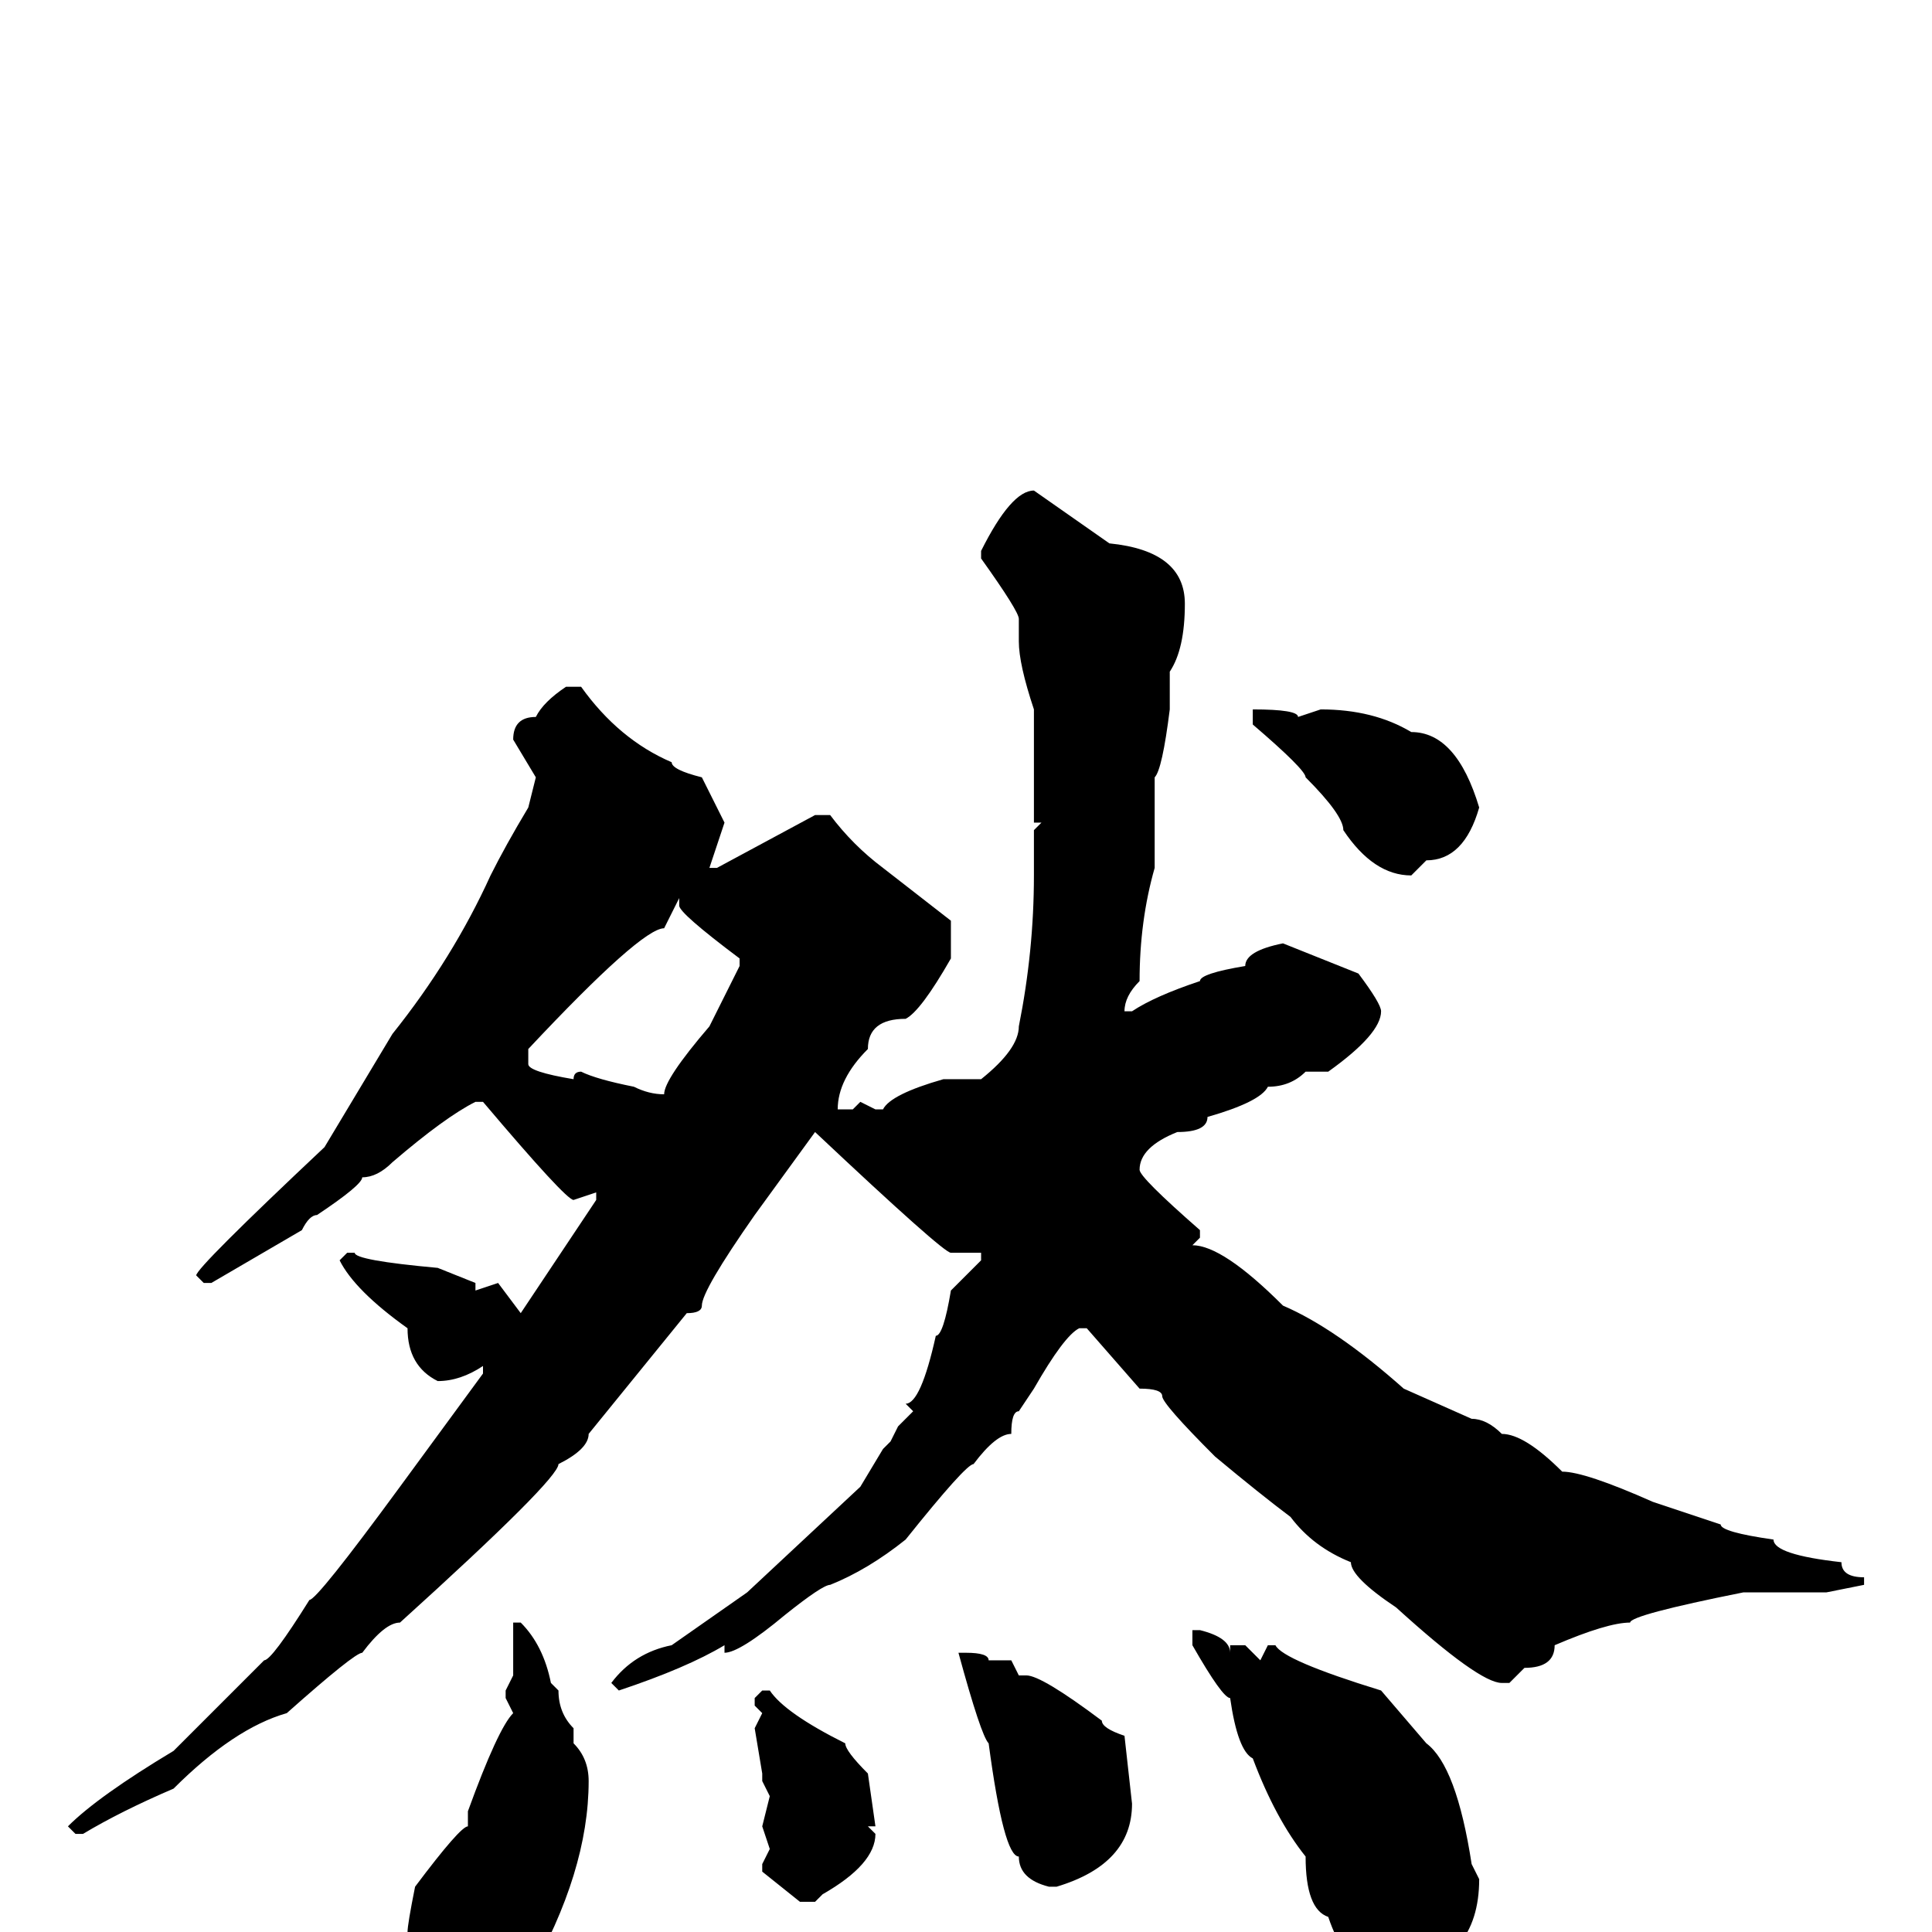 <svg xmlns="http://www.w3.org/2000/svg" viewBox="0 -256 256 256">
	<path fill="#000000" d="M137 -191L147 -184Q157 -183 157 -176Q157 -170 155 -167V-162Q154 -154 153 -153V-151V-147V-146V-143V-141Q151 -134 151 -126Q149 -124 149 -122H150Q153 -124 159 -126Q159 -127 165 -128Q165 -130 170 -131L180 -127Q183 -123 183 -122Q183 -119 176 -114H173Q171 -112 168 -112Q167 -110 160 -108Q160 -106 156 -106Q151 -104 151 -101Q151 -100 159 -93V-92L158 -91Q162 -91 170 -83Q177 -80 186 -72L195 -68Q197 -68 199 -66Q202 -66 207 -61Q210 -61 219 -57L228 -54Q228 -53 235 -52Q235 -50 244 -49Q244 -47 247 -47V-46L242 -45H240H232H231Q216 -42 216 -41Q213 -41 206 -38Q206 -35 202 -35L200 -33H199Q196 -33 185 -43Q179 -47 179 -49Q174 -51 171 -55Q167 -58 161 -63Q154 -70 154 -71Q154 -72 151 -72L144 -80H143Q141 -79 137 -72L135 -69Q134 -69 134 -66Q132 -66 129 -62Q128 -62 120 -52Q115 -48 110 -46Q109 -46 104 -42Q98 -37 96 -37V-38Q91 -35 82 -32L81 -33Q84 -37 89 -38L99 -45L114 -59L117 -64L118 -65L119 -67L121 -69L120 -70Q122 -70 124 -79Q125 -79 126 -85L130 -89V-90H126Q125 -90 108 -106L100 -95Q93 -85 93 -83Q93 -82 91 -82L78 -66Q78 -64 74 -62Q74 -60 53 -41Q51 -41 48 -37Q47 -37 38 -29Q31 -27 23 -19Q16 -16 11 -13H10L9 -14Q13 -18 23 -24Q30 -31 35 -36Q36 -36 41 -44Q42 -44 53 -59L64 -74V-75Q61 -73 58 -73Q54 -75 54 -80Q47 -85 45 -89L46 -90H47Q47 -89 58 -88L63 -86V-85L66 -86L69 -82L79 -97V-98L76 -97Q75 -97 64 -110H63Q59 -108 52 -102Q50 -100 48 -100Q48 -99 42 -95Q41 -95 40 -93L28 -86H27L26 -87Q26 -88 43 -104L52 -119Q60 -129 65 -140Q67 -144 70 -149L71 -153L68 -158Q68 -161 71 -161Q72 -163 75 -165H77Q82 -158 89 -155Q89 -154 93 -153L96 -147L94 -141H95L108 -148H110Q113 -144 117 -141L126 -134V-129Q122 -122 120 -121Q115 -121 115 -117Q111 -113 111 -109H113L114 -110L116 -109H117Q118 -111 125 -113H130Q135 -117 135 -120Q137 -130 137 -140V-146L138 -147H137V-158V-160V-162Q135 -168 135 -171V-174Q135 -175 130 -182V-183Q134 -191 137 -191ZM166 -162Q172 -162 172 -161L175 -162Q182 -162 187 -159Q193 -159 196 -149Q194 -142 189 -142L187 -140Q182 -140 178 -146Q178 -148 173 -153Q173 -154 166 -160V-162ZM70 -117V-115Q70 -114 76 -113Q76 -114 77 -114Q79 -113 84 -112Q86 -111 88 -111Q88 -113 94 -120L98 -128V-129Q90 -135 90 -136V-137L88 -133Q85 -133 70 -117ZM68 -41H69Q72 -38 73 -33L74 -32Q74 -29 76 -27V-25Q78 -23 78 -20Q78 -8 70 6Q70 8 66 11Q66 14 58 15H56Q54 15 54 6V4V1V0Q54 -1 55 -6Q61 -14 62 -14V-16Q66 -27 68 -29L67 -31V-32L68 -34V-39ZM158 -40H159Q163 -39 163 -37V-38H165L167 -36L168 -38H169Q170 -36 183 -32L189 -25Q193 -22 195 -9L196 -7Q196 4 185 6H182Q178 4 176 -2Q173 -3 173 -10Q169 -15 166 -23Q164 -24 163 -31Q162 -31 158 -38V-39ZM128 -37Q131 -37 131 -36H134L135 -34H136Q138 -34 146 -28Q146 -27 149 -26L150 -17Q150 -9 140 -6H139Q135 -7 135 -10Q133 -10 131 -25Q130 -26 127 -37ZM101 -32H102Q104 -29 112 -25Q112 -24 115 -21L116 -14H115L116 -13Q116 -9 109 -5L108 -4H106L101 -8V-9L102 -11L101 -14L102 -18L101 -20V-21L100 -27L101 -29L100 -30V-31Z"/>
</svg>